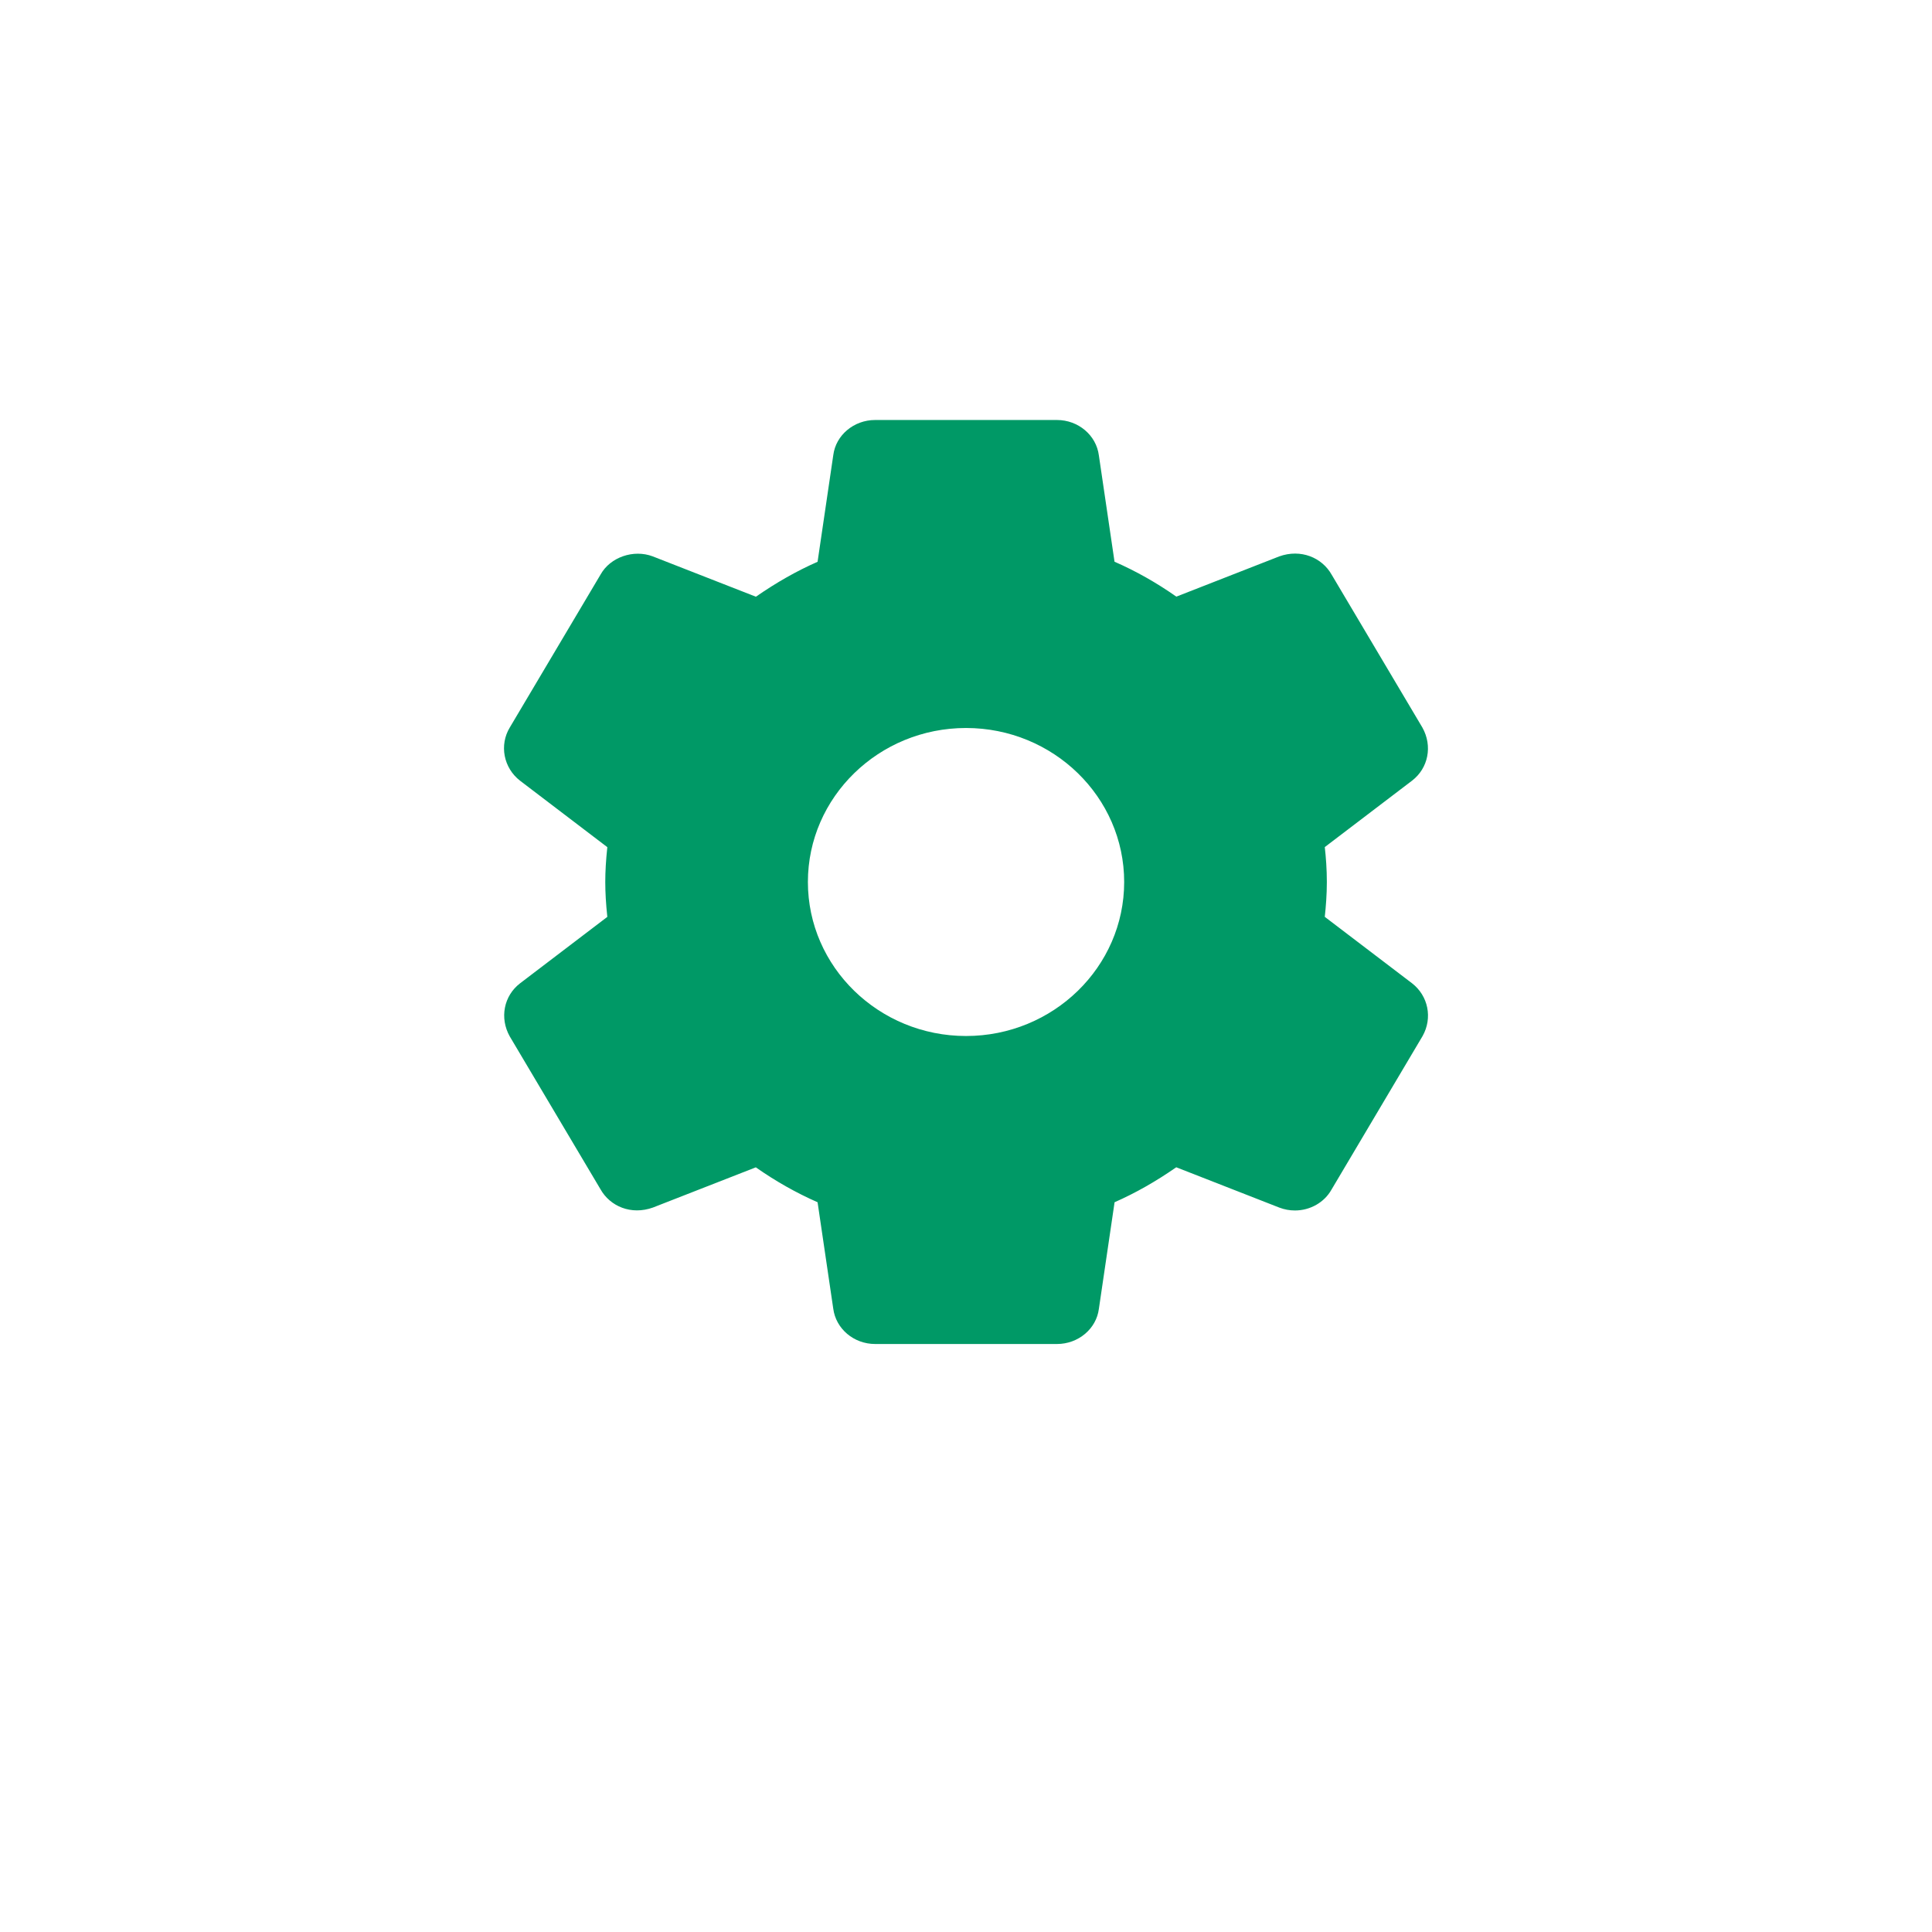 <svg width="115" height="115" viewBox="0 0 115 115" fill="none" xmlns="http://www.w3.org/2000/svg">
<path d="M84.048 58.527L78.856 54.574C78.922 53.964 78.979 53.252 78.979 52.498C78.979 51.744 78.925 51.031 78.856 50.422L84.053 46.466C85.018 45.724 85.281 44.406 84.667 43.308L79.268 34.212C78.692 33.186 77.428 32.659 76.145 33.119L70.02 35.514C68.845 34.689 67.614 33.992 66.341 33.436L65.409 27.108C65.256 25.907 64.183 25 62.915 25H52.09C50.821 25 49.75 25.907 49.6 27.09L48.665 33.44C47.432 33.981 46.22 34.669 44.994 35.519L38.852 33.117C37.701 32.684 36.324 33.17 35.752 34.192L30.347 43.299C29.709 44.349 29.973 45.712 30.959 46.473L36.15 50.426C36.068 51.198 36.028 51.87 36.028 52.5C36.028 53.13 36.068 53.802 36.15 54.576L30.954 58.532C29.989 59.276 29.728 60.594 30.342 61.69L35.741 70.785C36.317 71.81 37.569 72.341 38.864 71.878L44.989 69.484C46.161 70.306 47.392 71.003 48.665 71.562L49.597 77.887C49.75 79.093 50.821 80 52.092 80H62.917C64.186 80 65.259 79.093 65.409 77.91L66.344 71.562C67.577 71.019 68.786 70.334 70.015 69.481L76.157 71.883C76.454 71.995 76.762 72.052 77.08 72.052C77.993 72.052 78.833 71.567 79.256 70.81L84.679 61.667C85.281 60.594 85.017 59.276 84.048 58.527ZM57.502 61.667C52.311 61.667 48.089 57.555 48.089 52.5C48.089 47.445 52.311 43.333 57.502 43.333C62.694 43.333 66.915 47.445 66.915 52.5C66.915 57.555 62.694 61.667 57.502 61.667Z" fill="#009966"/>
</svg>
